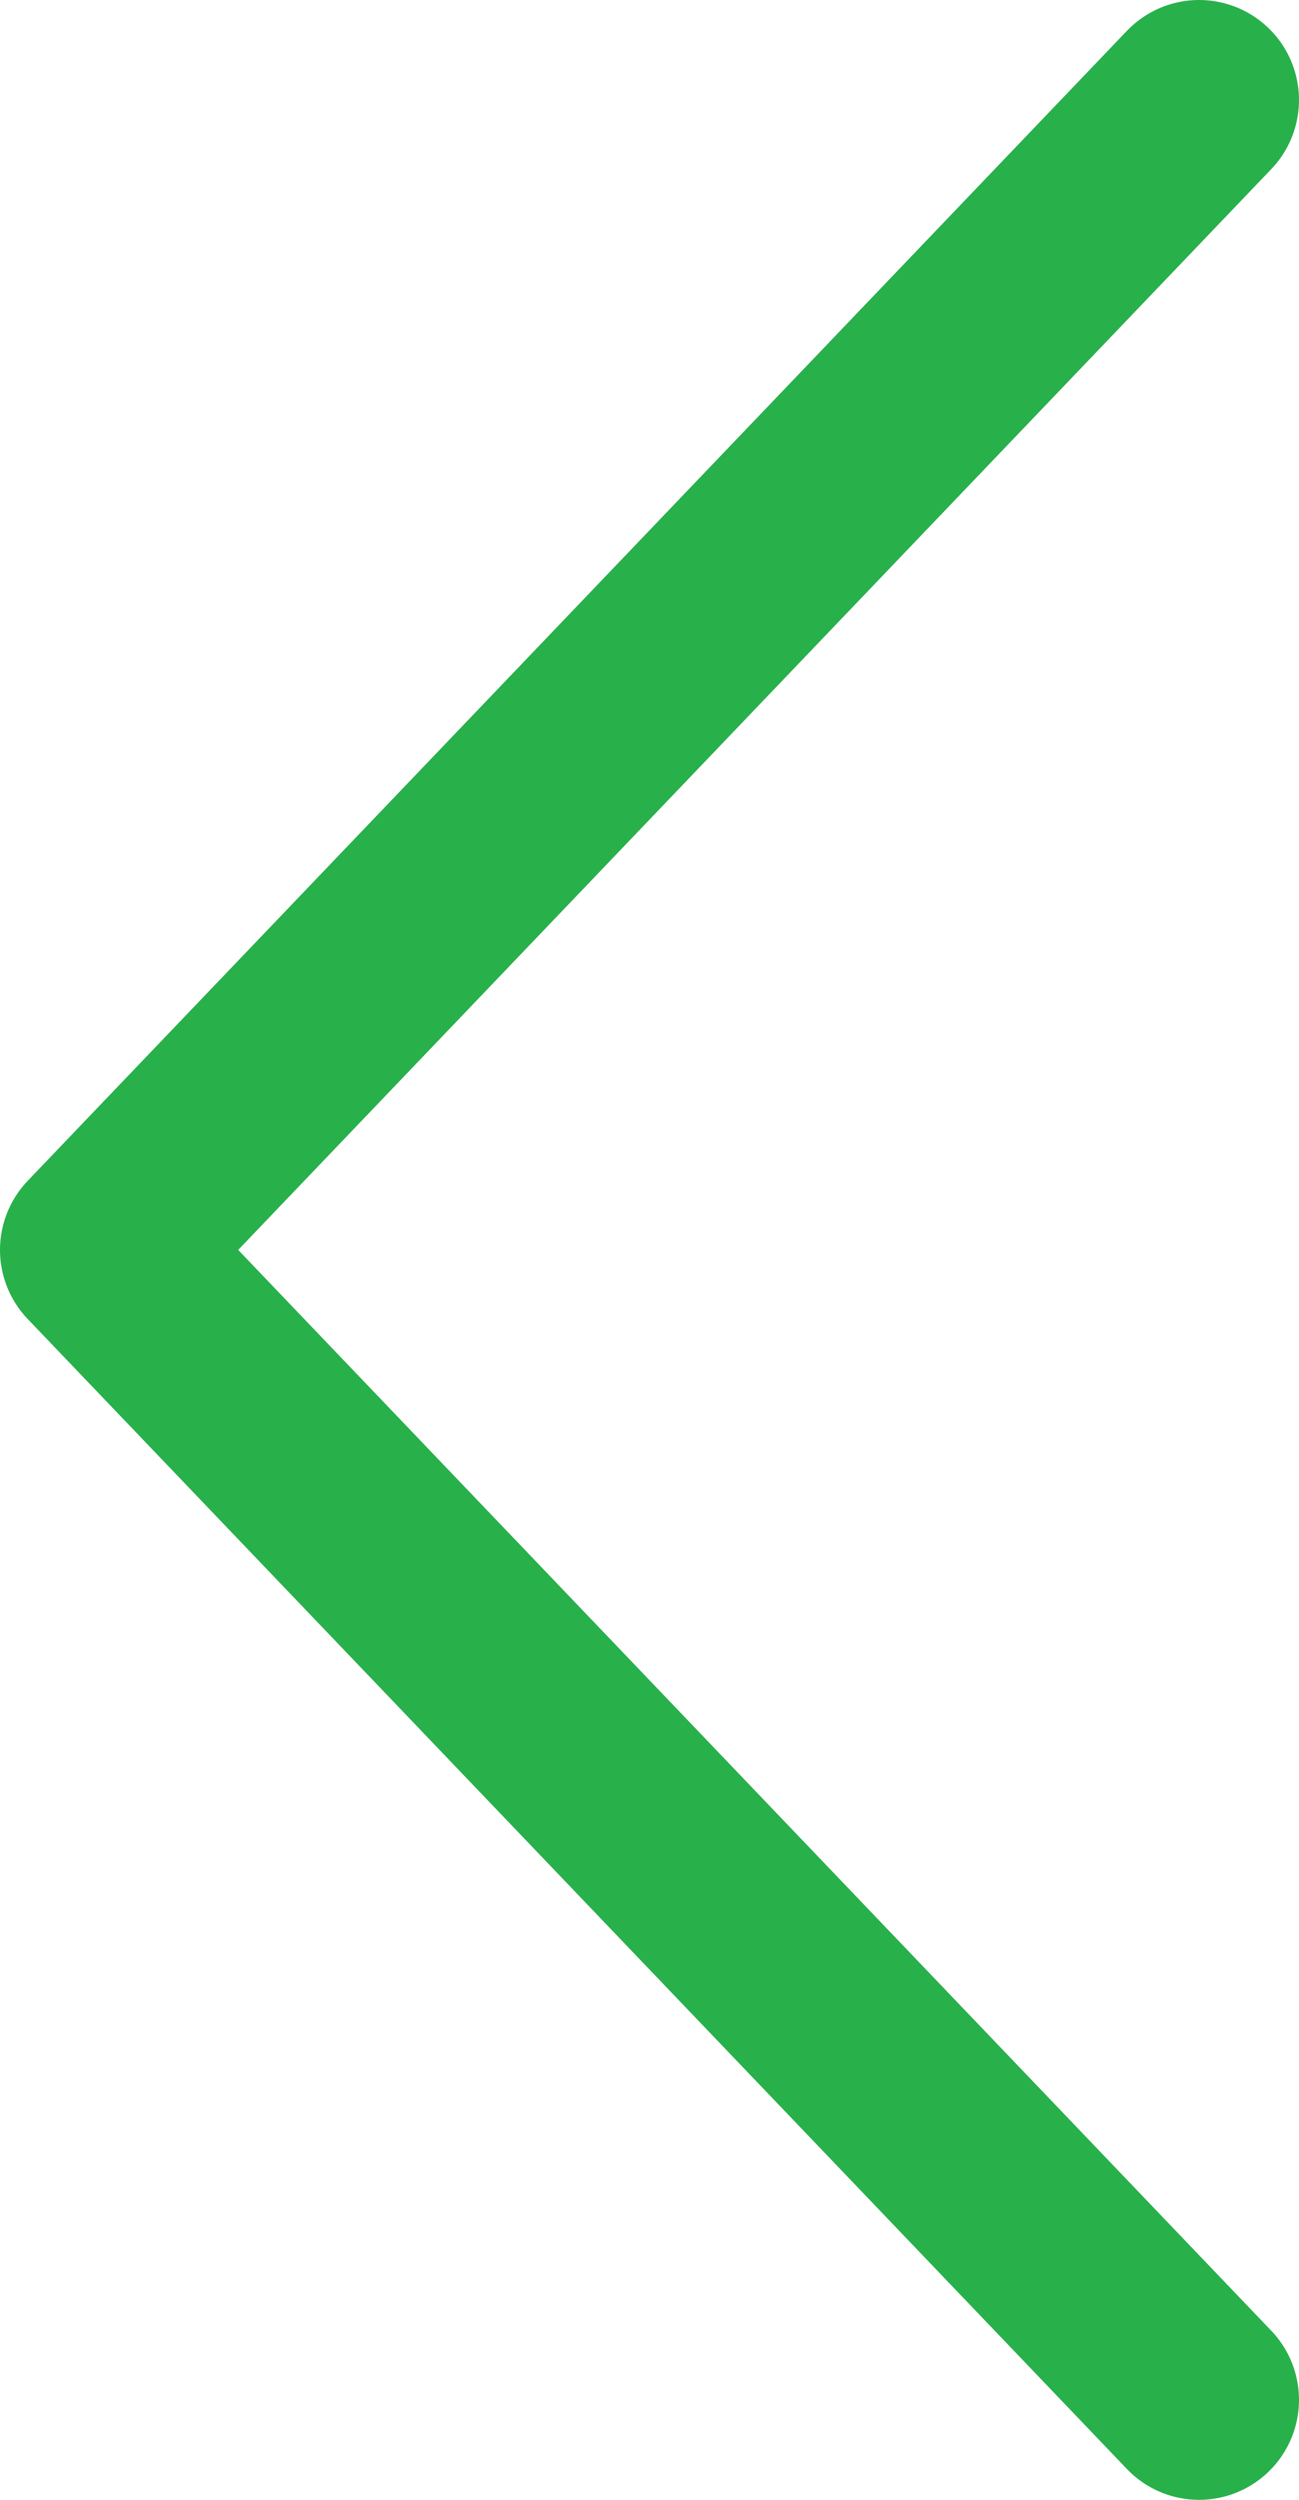 <svg width="13" height="25" viewBox="0 0 13 25" fill="none" xmlns="http://www.w3.org/2000/svg">
<path d="M12 24L1 12.5L12 1" stroke="#28B04B" stroke-width="2" stroke-linecap="round" stroke-linejoin="round"/>
</svg>
